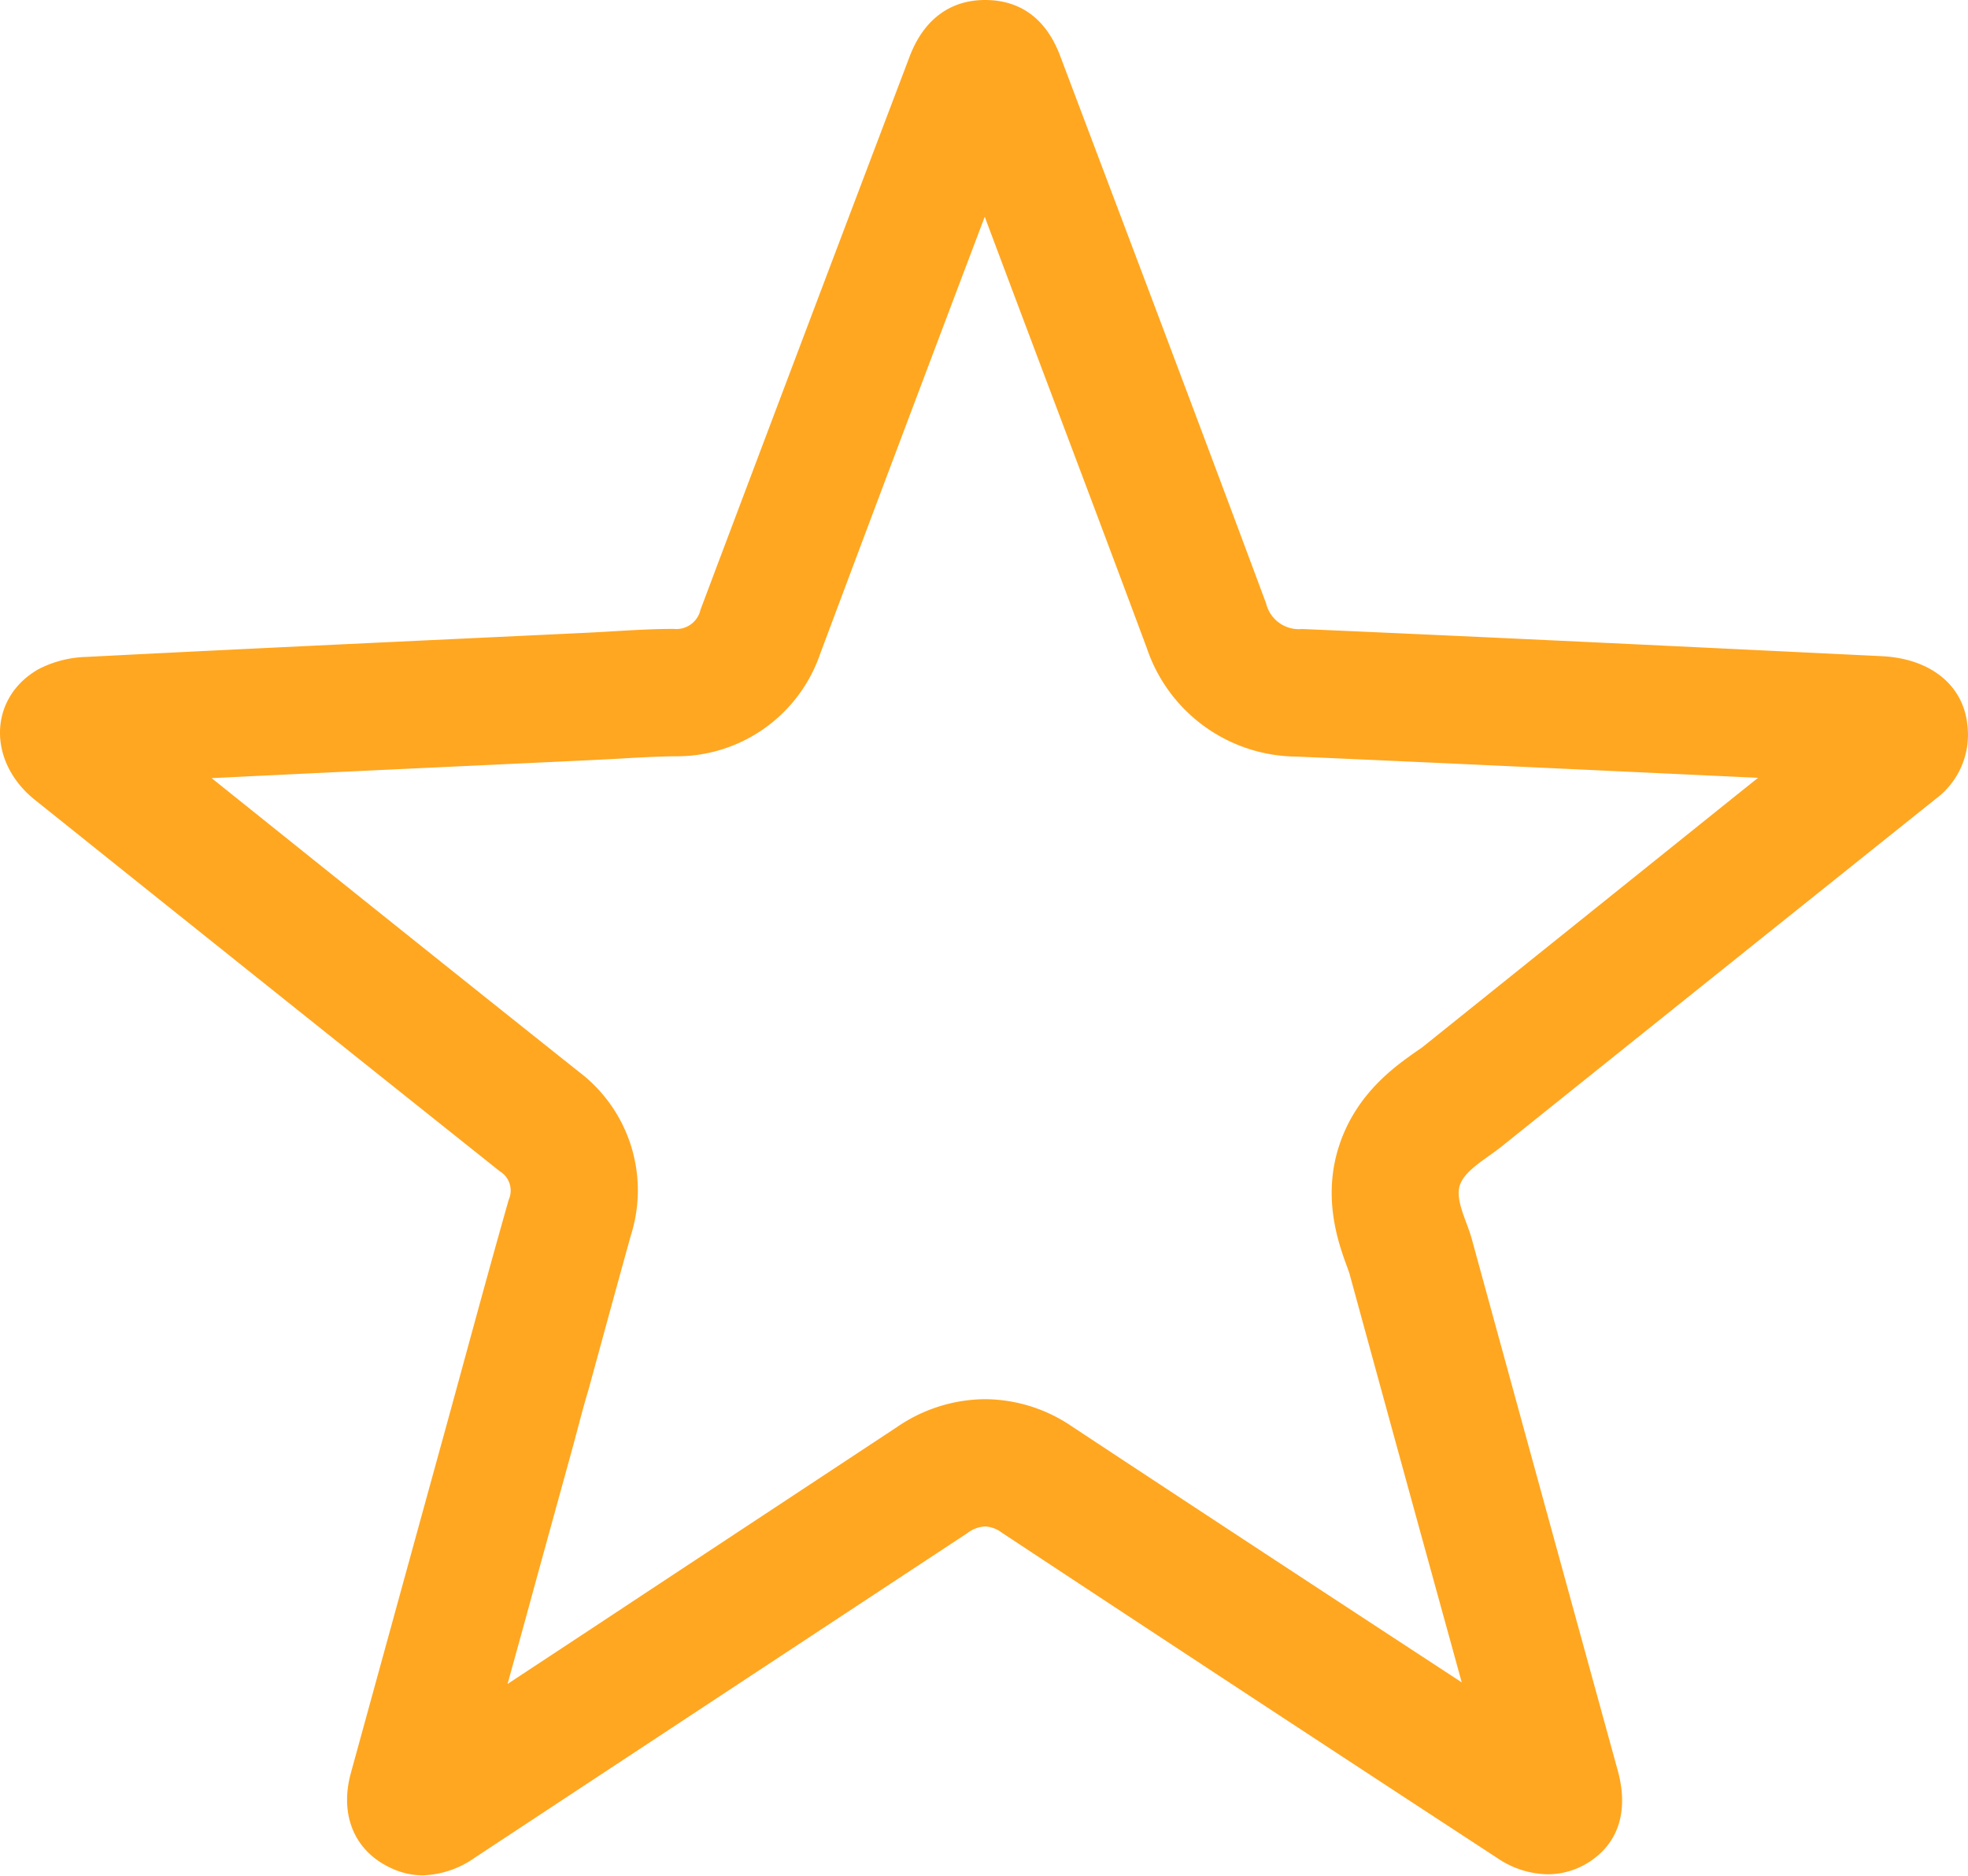 <svg xmlns="http://www.w3.org/2000/svg" viewBox="0 0 185.42 176.72">
  <defs>
    <style>
      .cls-1 {
        fill: #FFA721;
      }
    </style>
  </defs>
  <title>favorite-icon</title>
  <g id="Layer_2" data-name="Layer 2">
    <g id="Layer_1-2" data-name="Layer 1">
      <g id="O3xHZn.tif">
        <path class="cls-1" d="M92.78,20.42c5,13.36,10.23,27.1,15.27,40.64a15,15,0,0,0,14.12,10.22c14.45.63,29.1,1.33,43.47,2l-2.5,2Q148.55,87,134,98.67l-.59.41c-1.95,1.37-5.58,3.91-7.2,8.74-1.69,5-.07,9.41.71,11.53.07.2.15.4.21.59q4.92,18,9.86,35.9l.73,2.66C125,150.18,113.06,142.35,101,134.39a14.66,14.66,0,0,0-8.2-2.57,14.81,14.81,0,0,0-8.28,2.62c-9.59,6.33-19.35,12.76-28.79,19l-7.91,5.21q1.43-5.15,2.83-10.29l3.21-11.65c.53-1.92,1-3.84,1.58-5.76,1.31-4.79,2.66-9.75,4-14.57A14,14,0,0,0,54.57,101C43,91.8,31.33,82.44,19.94,73.31c8.59-.42,17.2-.83,25.6-1.22l10.39-.49,2.49-.13c1.82-.11,3.54-.2,5.18-.22a14.28,14.28,0,0,0,13.66-9.61C82.39,47.92,87.64,34,92.78,20.42M92.8,0h0c-3.3,0-5.8,1.87-7.11,5.36Q75.81,31.39,66,57.44a2.33,2.33,0,0,1-2.53,1.81c-2.71,0-5.42.23-8.13.36-15.74.75-31.48,1.47-47.21,2.28A10.41,10.41,0,0,0,3.6,63.06c-4.7,2.71-4.79,8.71-.32,12.29q21.9,17.54,43.81,35a2.12,2.12,0,0,1,.84,2.68c-1.93,6.79-3.77,13.62-5.64,20.44q-4.62,16.78-9.23,33.56c-1.1,4,.36,7.43,3.86,9a7,7,0,0,0,2.91.65A9,9,0,0,0,44.76,175q23.18-15.28,46.38-30.56a3,3,0,0,1,1.66-.63,2.83,2.83,0,0,1,1.58.58q23.33,15.4,46.72,30.68a8.67,8.67,0,0,0,4.72,1.51,7.22,7.22,0,0,0,4.38-1.49c2.41-1.81,3.2-4.72,2.22-8.29q-6.88-25-13.76-50.1c-.47-1.7-1.59-3.65-1.11-5.06s2.5-2.48,3.92-3.62q20.43-16.38,40.89-32.74a7.53,7.53,0,0,0,3-7c-.4-3.76-3.49-6.23-8.05-6.46-18.21-.88-36.41-1.77-54.63-2.56a3.17,3.17,0,0,1-3.39-2.41c-6.41-17.23-12.92-34.41-19.41-51.6C98.57,1.78,96.15,0,92.8,0Z"/>
      </g>
    </g>
  </g>
</svg>
